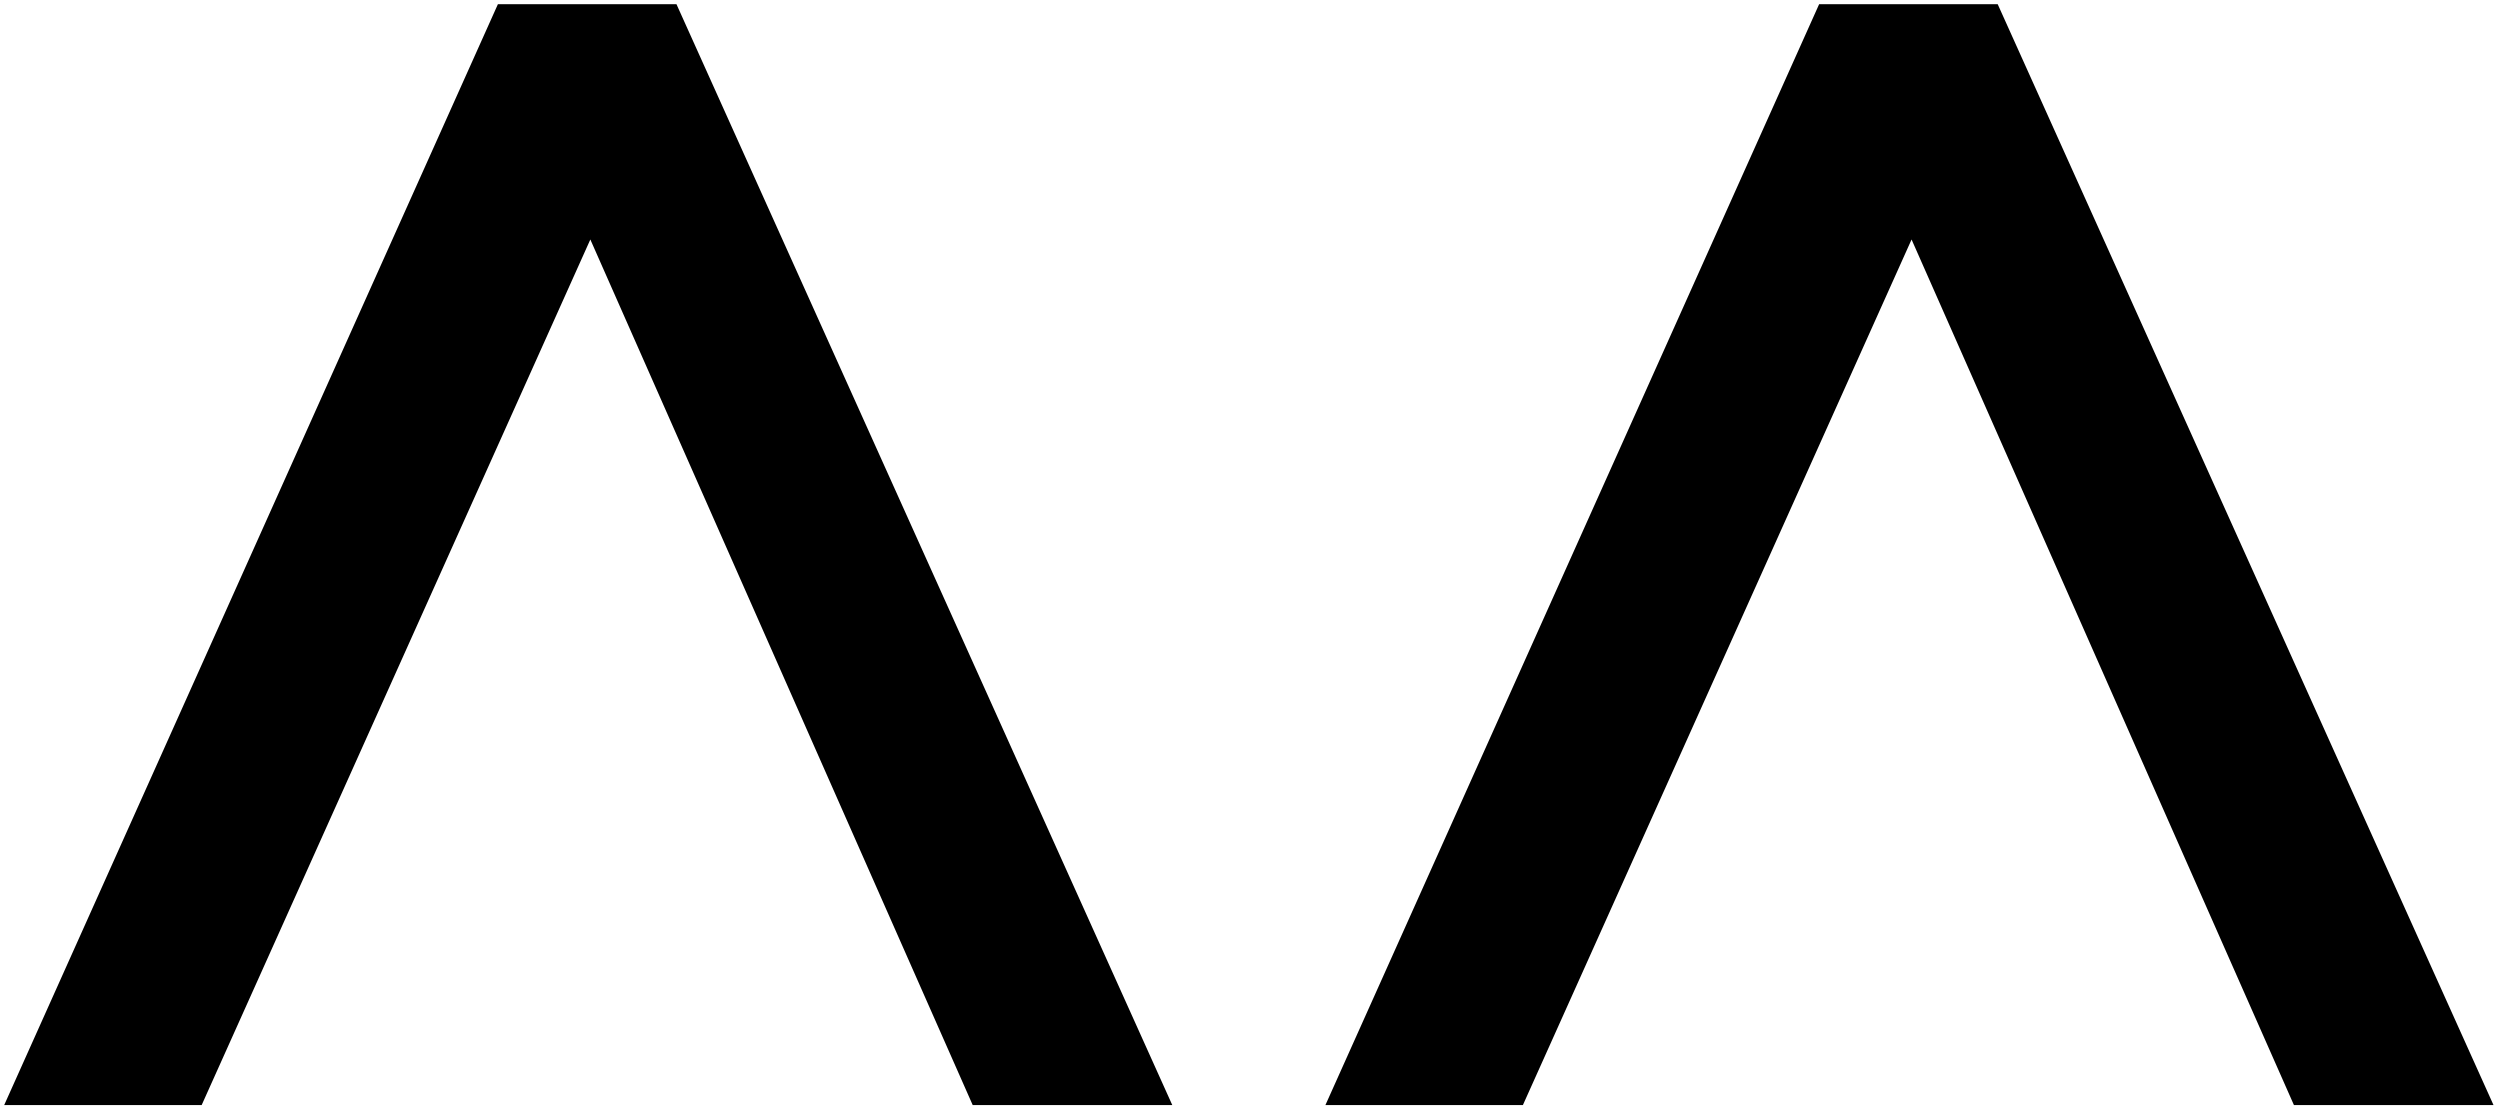 <svg width="238" height="106" viewBox="0 0 238 106" fill="none" xmlns="http://www.w3.org/2000/svg">
<path d="M19.2 105.2H0.4L47.4 0.4H64.4L111.6 105.2H92.6L56.2 22.8L19.2 105.2ZM144.981 105.2H126.181L173.181 0.4H190.181L237.381 105.2H218.381L181.981 22.8L144.981 105.2Z" fill="black"/>
</svg>
